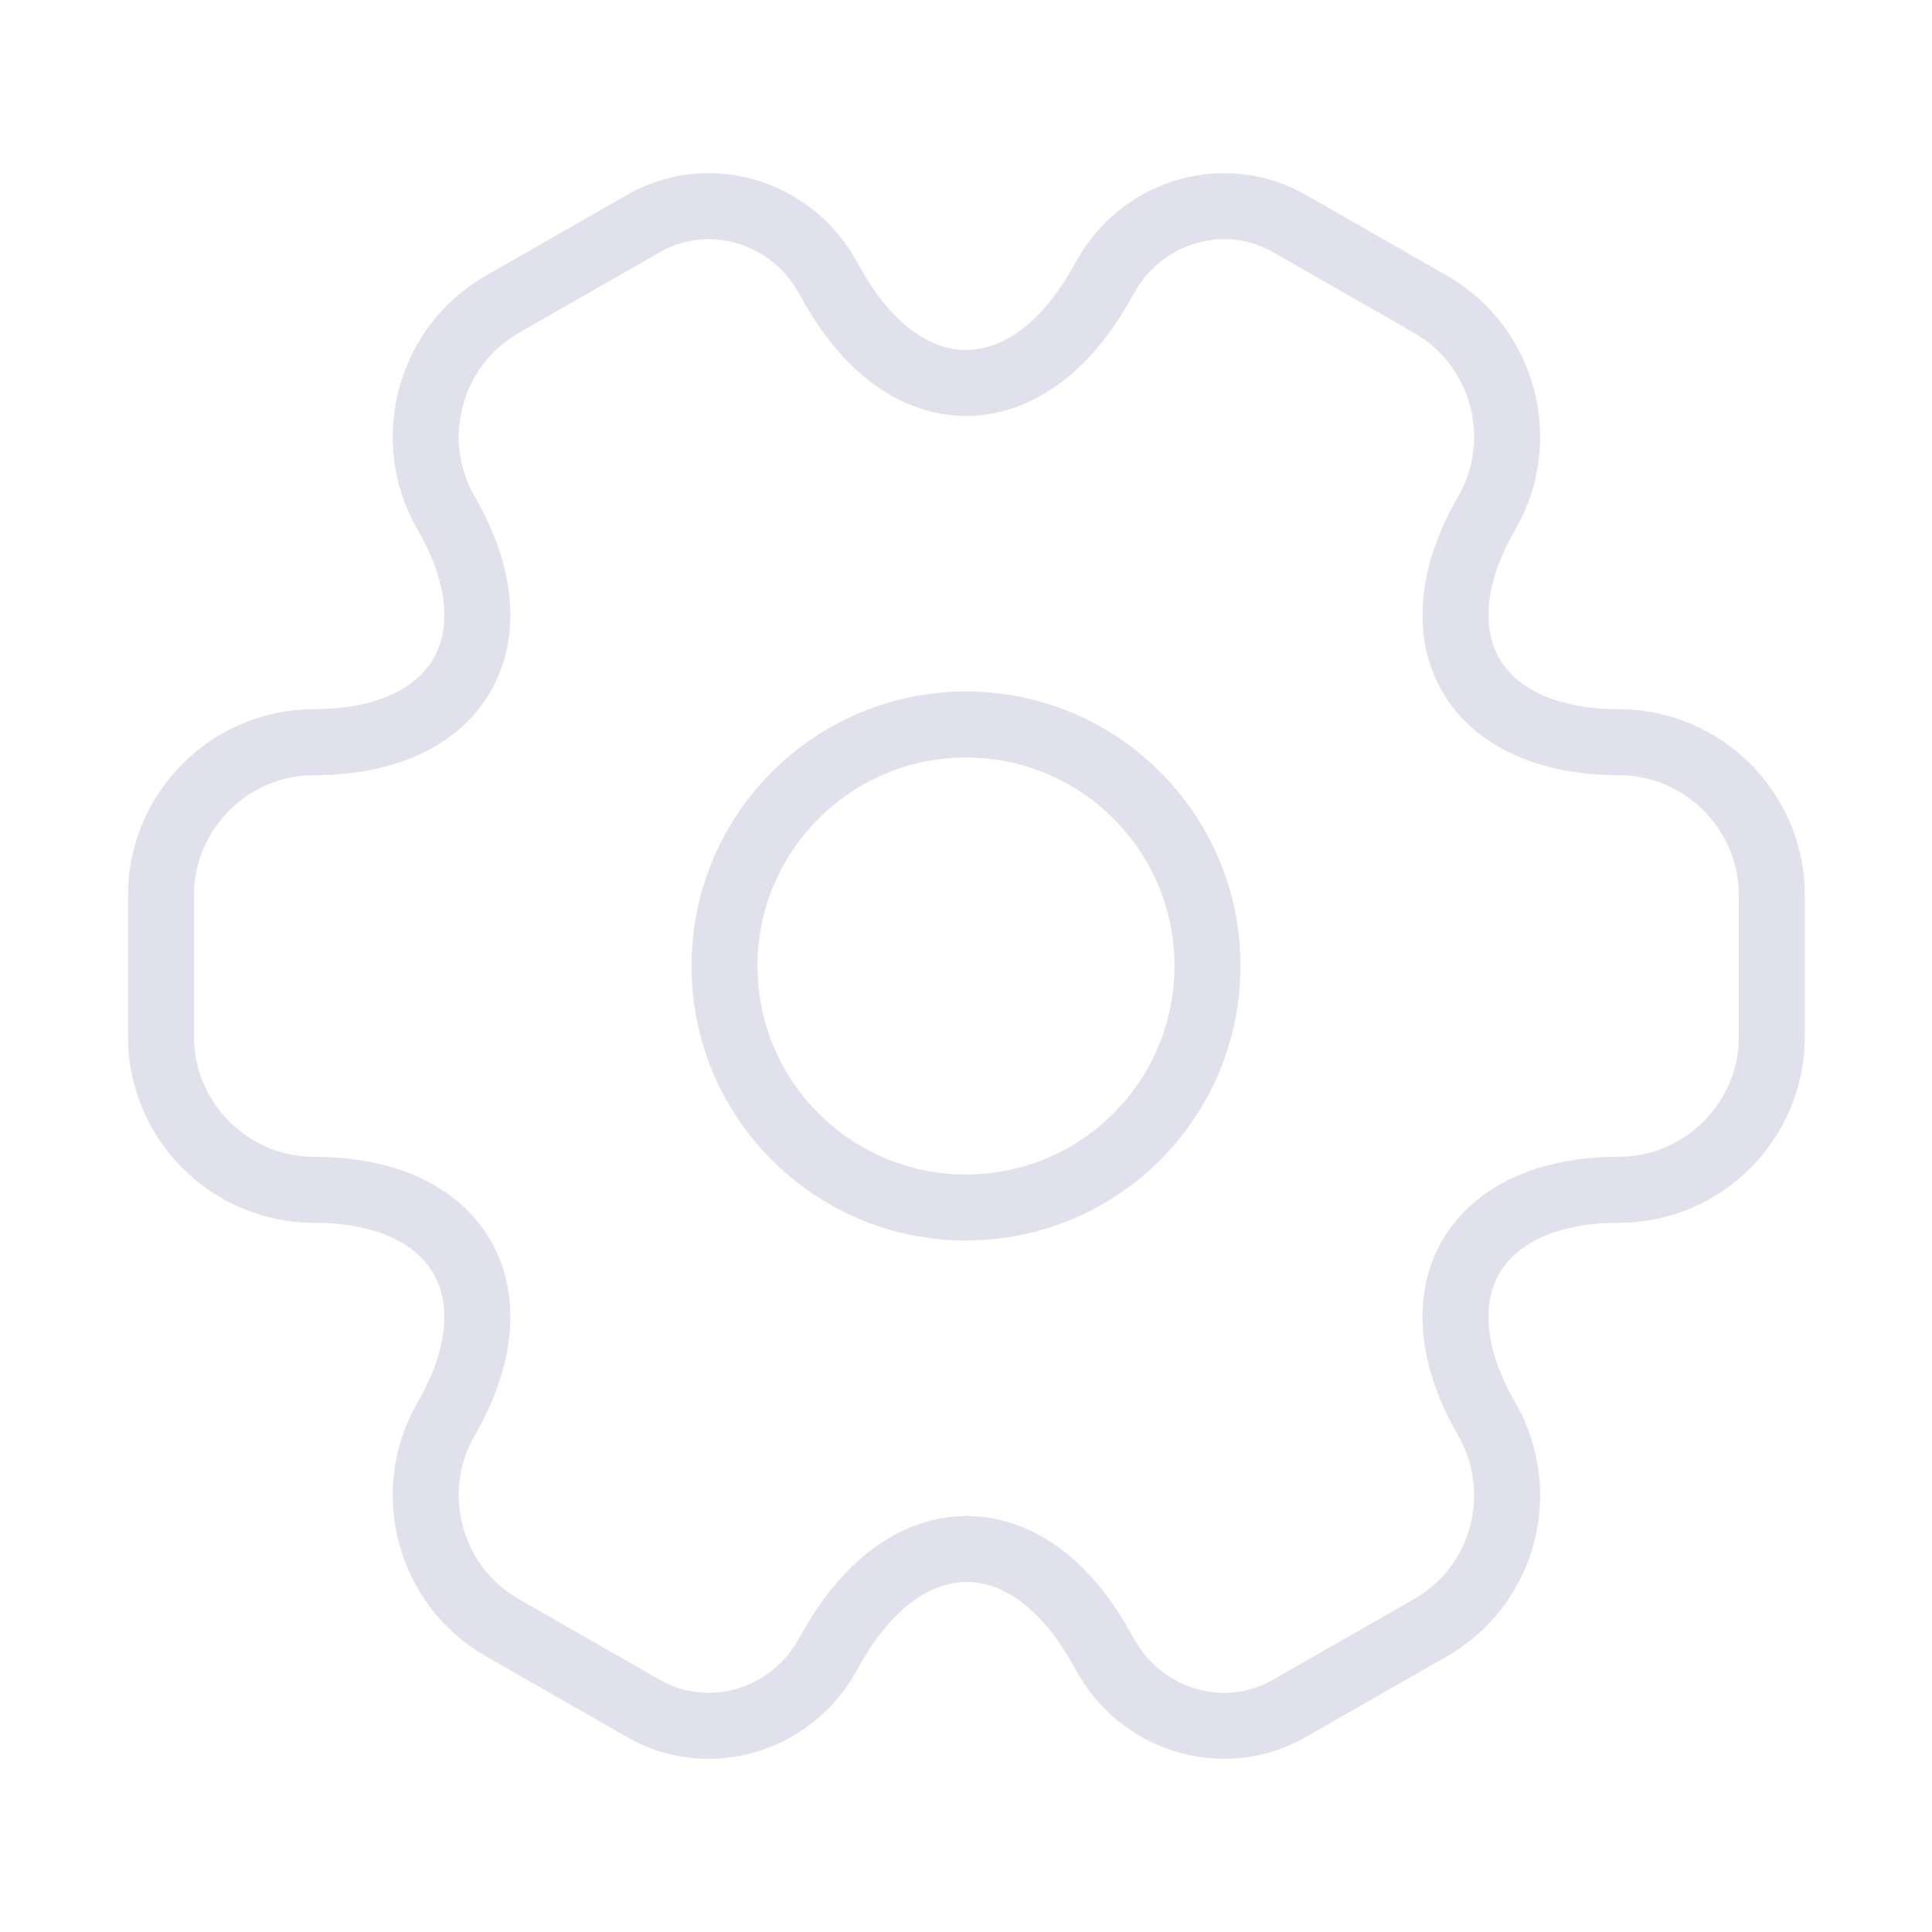 <svg width="30" height="30" viewBox="0 0 30 30" fill="none" xmlns="http://www.w3.org/2000/svg">
<path d="M15 18.75C17.071 18.75 18.75 17.071 18.75 15C18.75 12.929 17.071 11.25 15 11.25C12.929 11.25 11.25 12.929 11.25 15C11.25 17.071 12.929 18.75 15 18.75Z" stroke="#E1E1EE" stroke-width="1.025" stroke-miterlimit="10" stroke-linecap="round" stroke-linejoin="round"/>
<path d="M2.5 16.1V13.9C2.5 12.6 3.563 11.525 4.875 11.525C7.138 11.525 8.063 9.925 6.925 7.962C6.275 6.837 6.663 5.375 7.8 4.725L9.963 3.487C10.95 2.9 12.225 3.25 12.813 4.237L12.95 4.475C14.075 6.437 15.925 6.437 17.063 4.475L17.2 4.237C17.788 3.25 19.063 2.9 20.05 3.487L22.213 4.725C23.35 5.375 23.738 6.837 23.088 7.962C21.95 9.925 22.875 11.525 25.138 11.525C26.438 11.525 27.513 12.588 27.513 13.9V16.1C27.513 17.4 26.45 18.475 25.138 18.475C22.875 18.475 21.95 20.075 23.088 22.038C23.738 23.175 23.35 24.625 22.213 25.275L20.05 26.512C19.063 27.1 17.788 26.75 17.2 25.762L17.063 25.525C15.938 23.562 14.088 23.562 12.95 25.525L12.813 25.762C12.225 26.75 10.95 27.1 9.963 26.512L7.8 25.275C6.663 24.625 6.275 23.163 6.925 22.038C8.063 20.075 7.138 18.475 4.875 18.475C3.563 18.475 2.5 17.4 2.5 16.1Z" stroke="#E1E1EE" stroke-width="1.025" stroke-miterlimit="10" stroke-linecap="round" stroke-linejoin="round"/>
</svg>
